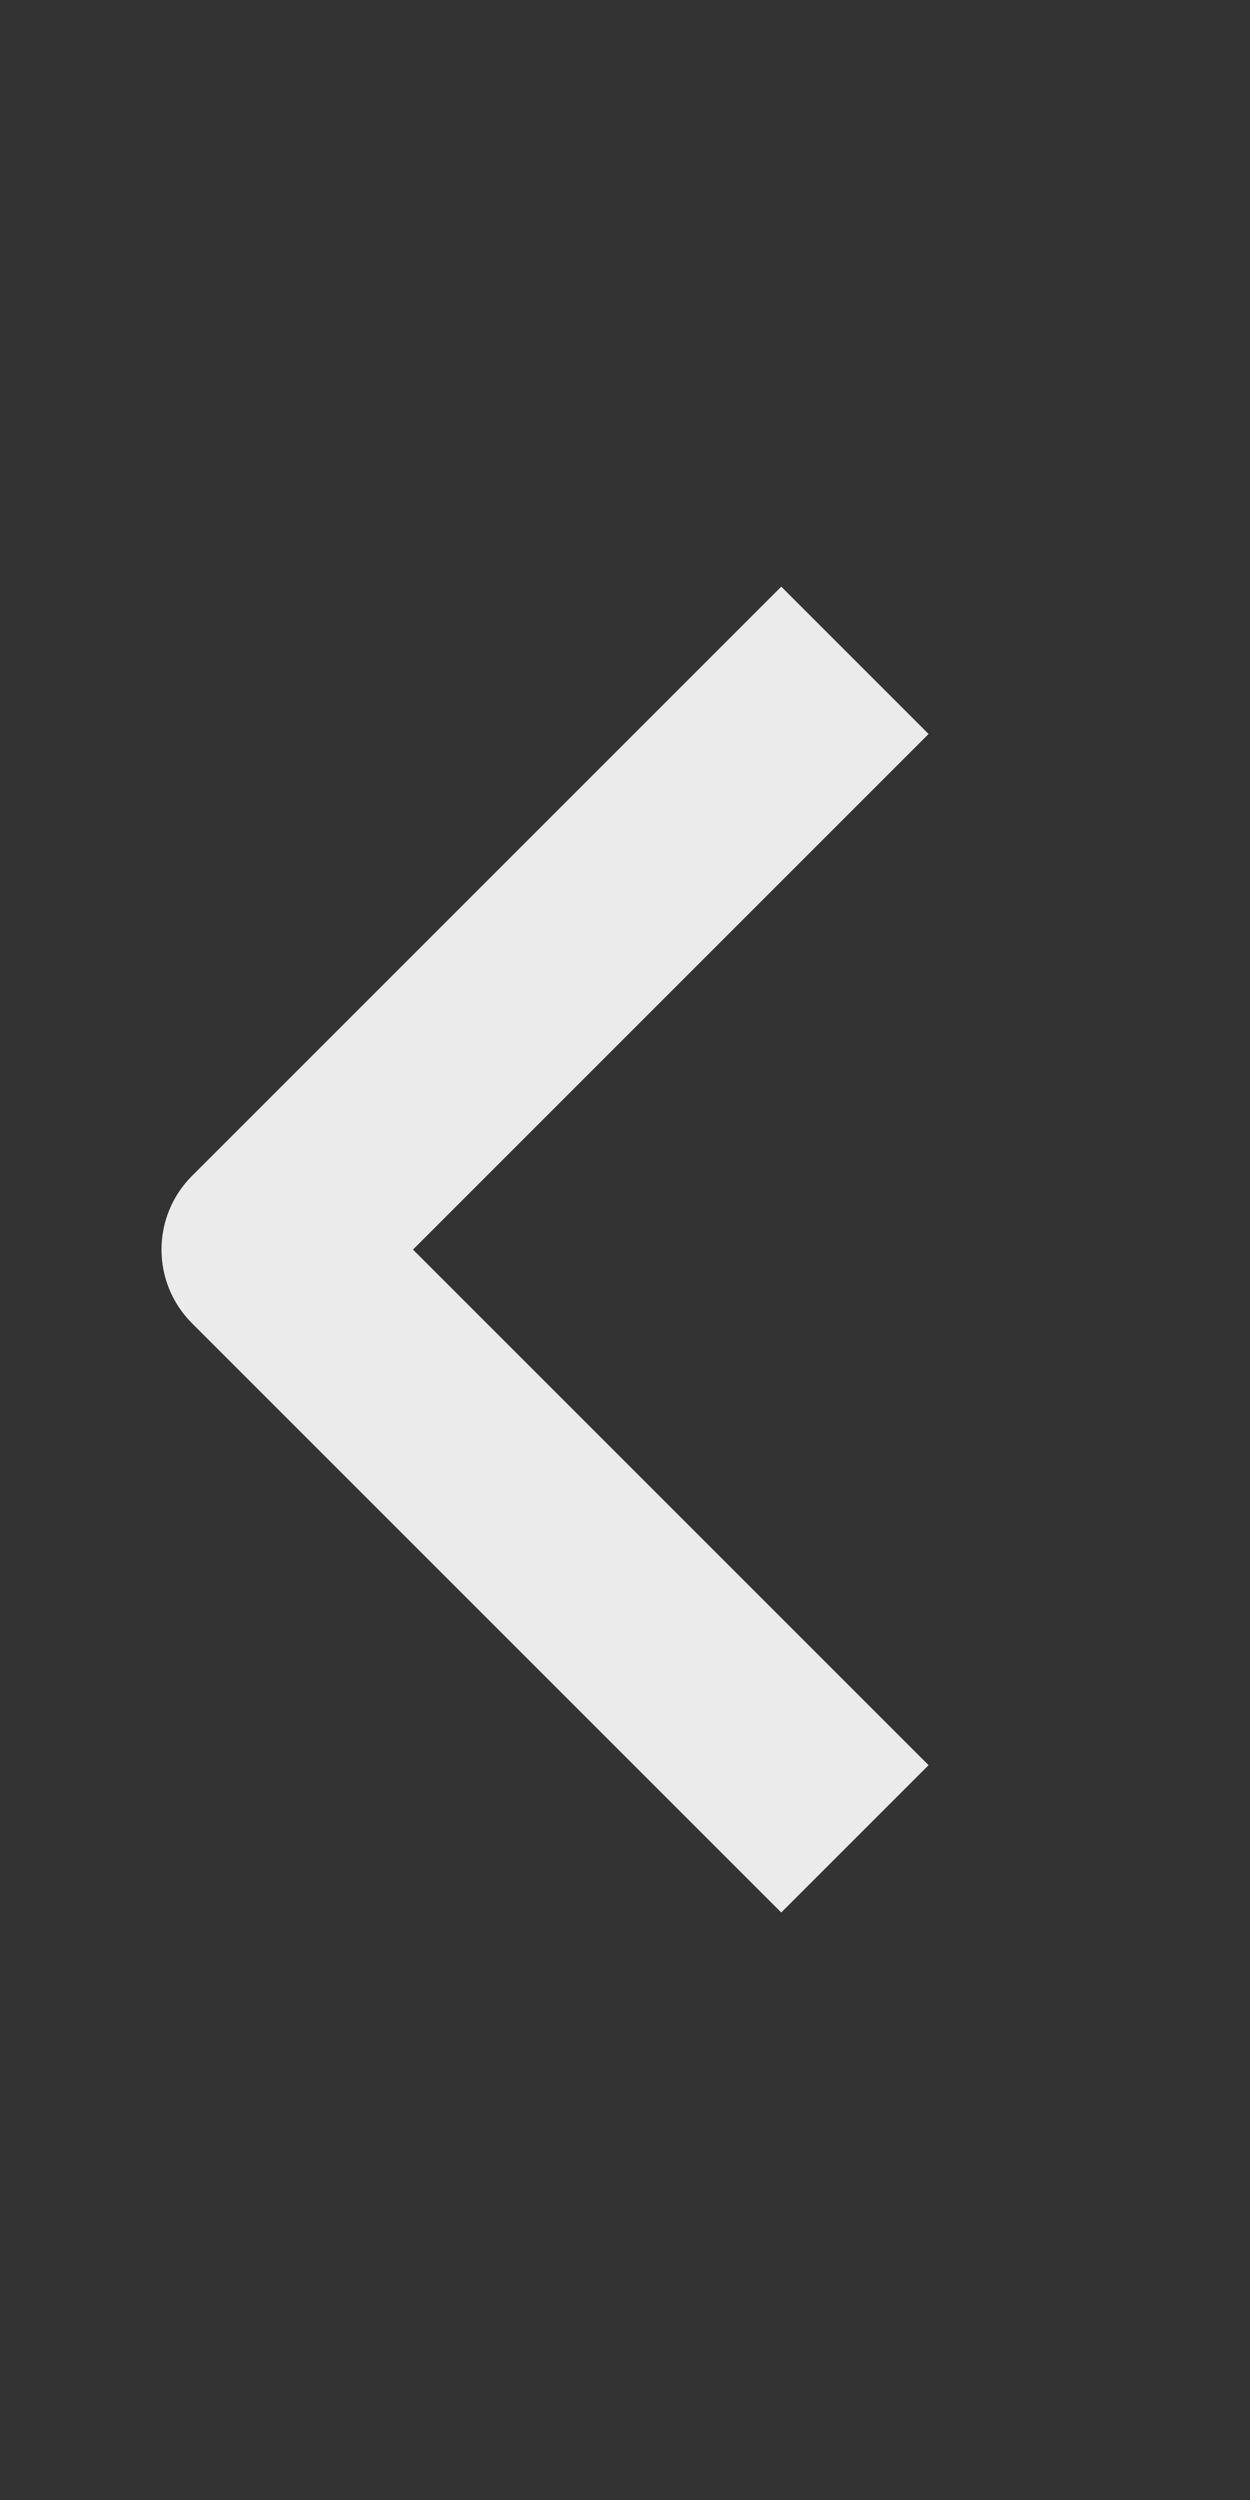 <?xml version="1.0" encoding="UTF-8"?>
<svg width="12px" height="24px" viewBox="0 0 12 24" version="1.1" xmlns="http://www.w3.org/2000/svg" xmlns:xlink="http://www.w3.org/1999/xlink">
    <rect x="0" y="0" width="12" height="24" fill="#333333" stroke="none"/>
    <!-- Generator: Sketch 52.2 (67145) - http://www.bohemiancoding.com/sketch -->
    <title>Icons/Filled/arrow Copy 2</title>
    <desc>Created with Sketch.</desc>
    <g id="05成员管理" stroke="none" stroke-width="1" fill="none" fill-rule="evenodd">
        <g id="单个成员编辑" transform="translate(-25, -54)">
            <rect id="bg" x="0" y="0" width="375" height="236"></rect>
            <g id="Navbar">
                <g id="Group-4" transform="translate(8, 50)">
                    <g id="Icons/Filled/arrow" transform="translate(23, 16) rotate(-180) translate(-23, -16) translate(17, 4)" fill="#FFF" fill-opacity="0.9">
                        <g id="Group" transform="translate(-2, 5)">
                            <path d="M3,2.504 L11,2.504 L11,4.504 L4,4.504 L4,11.504 L2,11.504 L2,3.504 C2,2.952 2.448,2.504 3,2.504 Z" id="图标颜色" transform="translate(6.5, 7.004) rotate(135) translate(-6.5, -7.004) "></path>
                        </g>
                    </g>
                </g>
            </g>
        </g>
    </g>
</svg>
